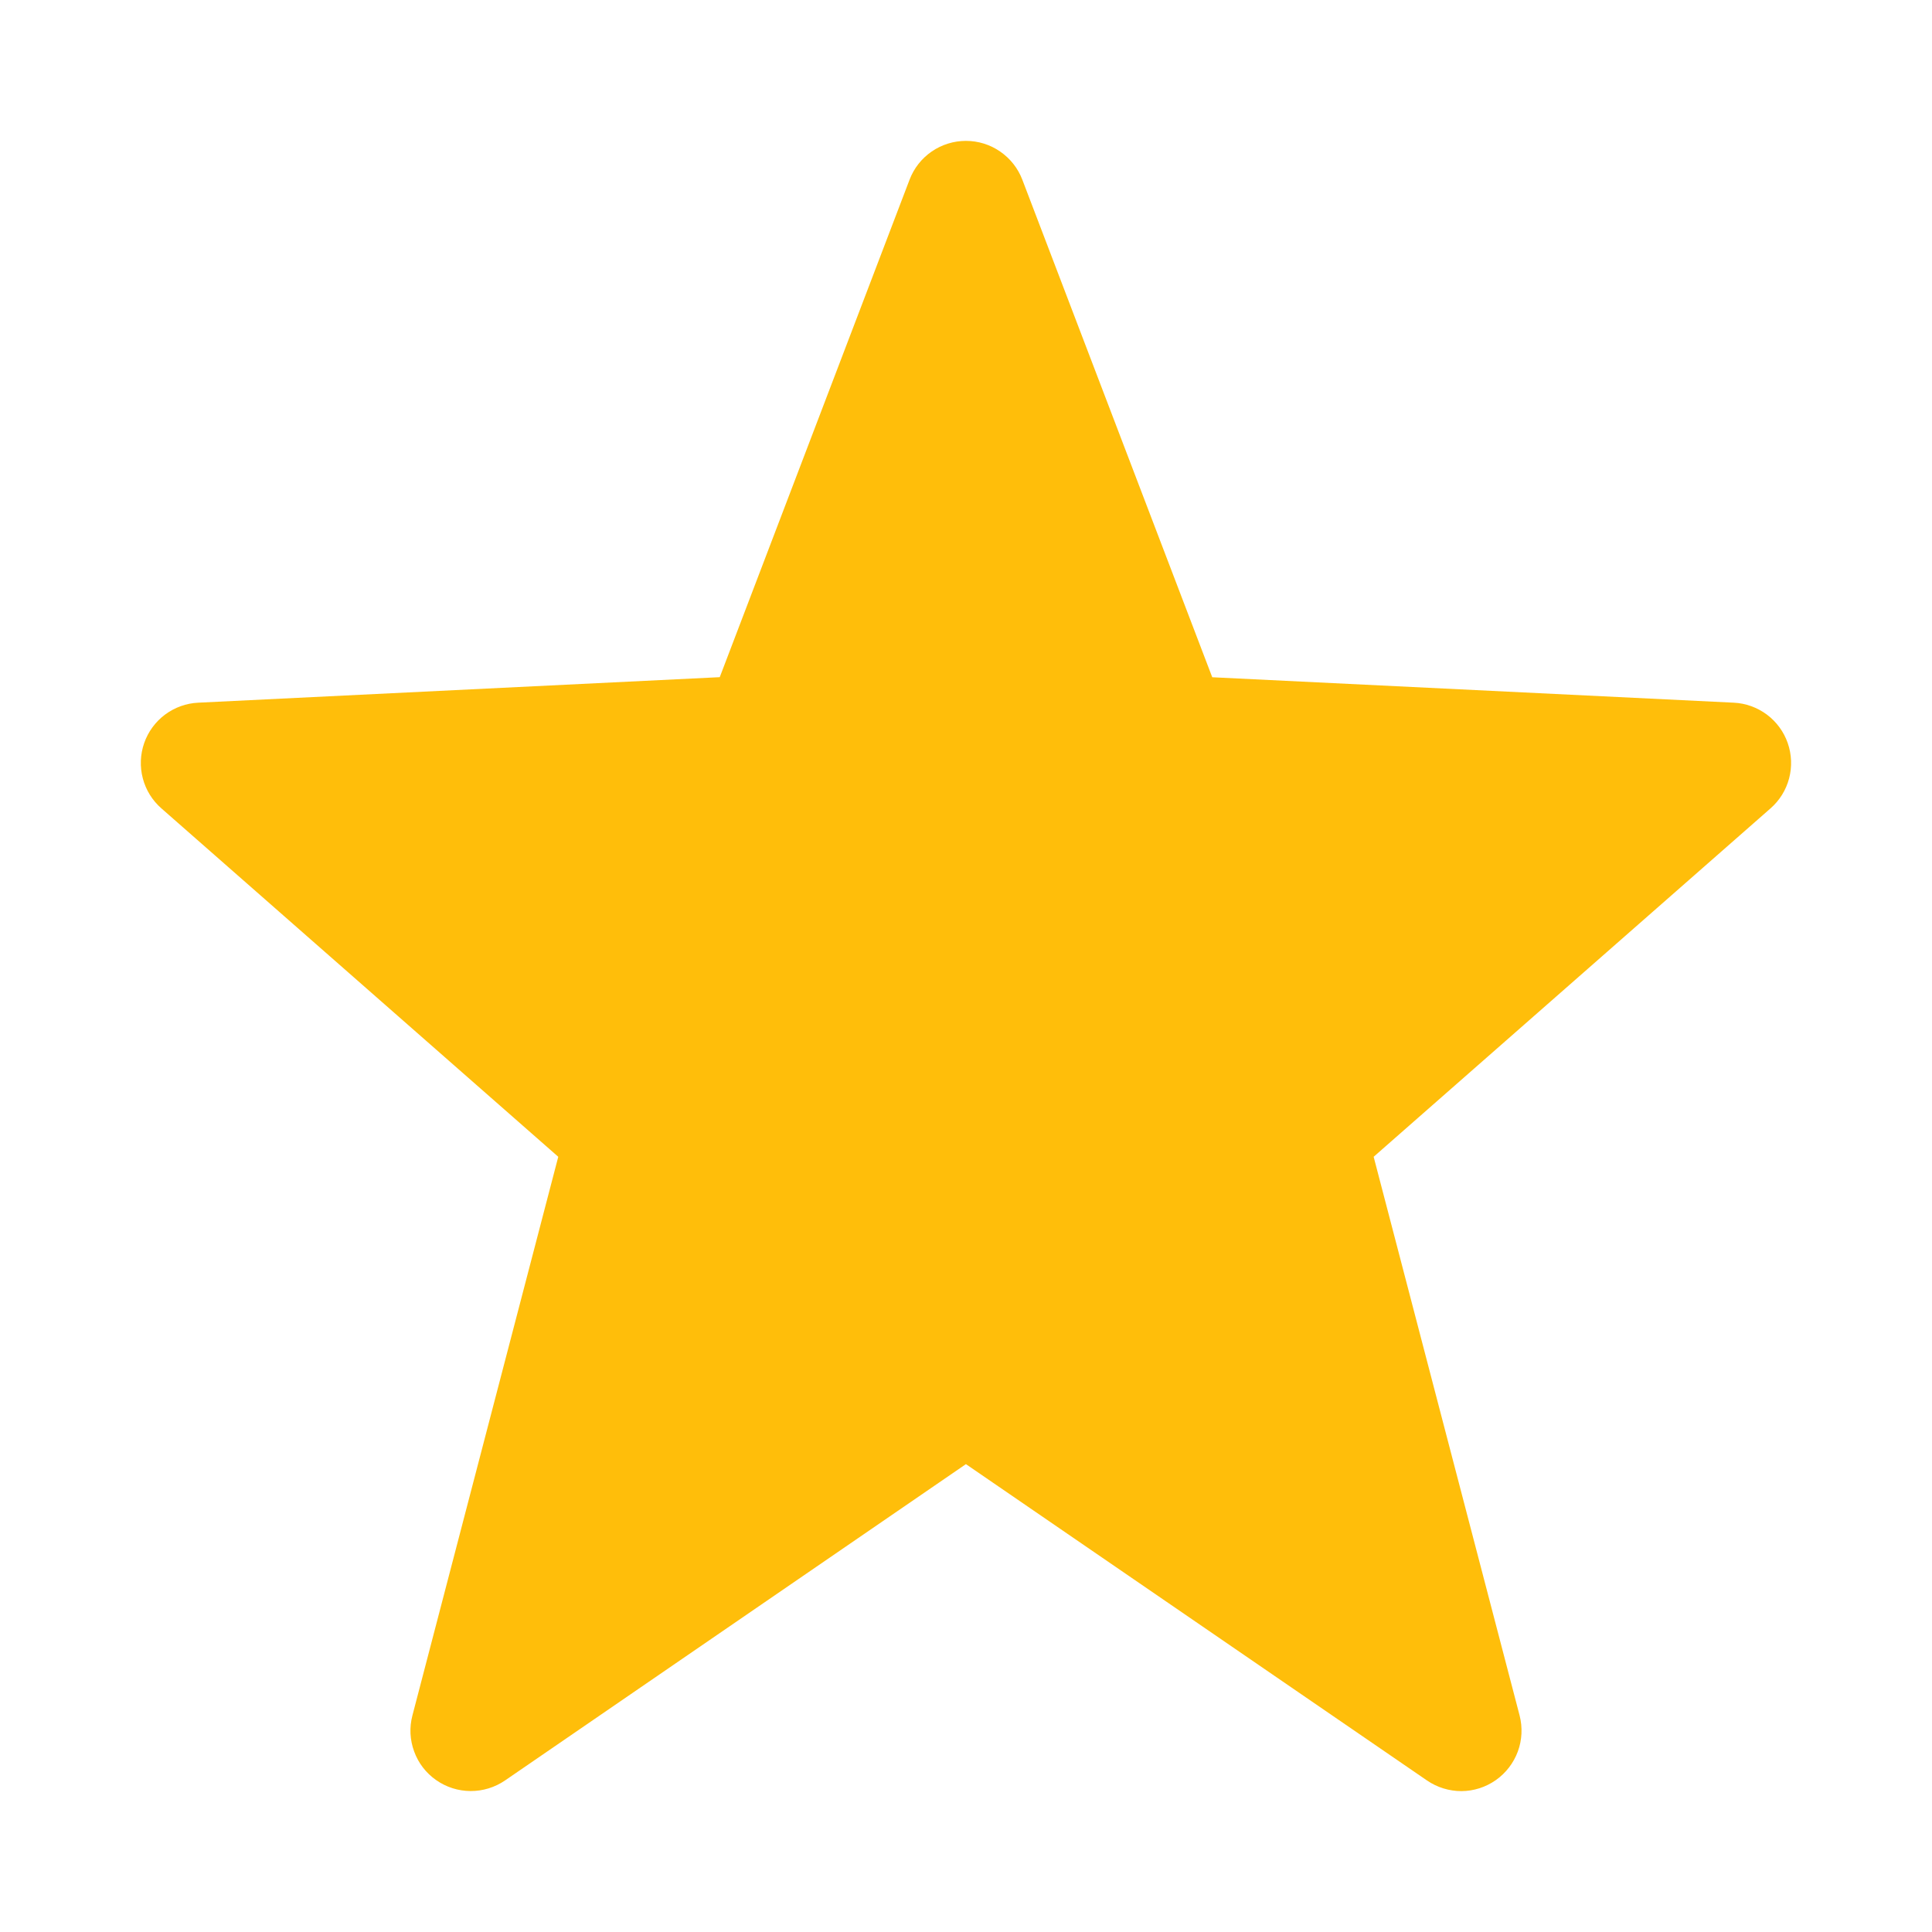 <svg width="24" height="24" viewBox="0 0 24 24" fill="none" xmlns="http://www.w3.org/2000/svg">
<path d="M11.999 1.75C12.151 1.75 12.3 1.796 12.425 1.883C12.55 1.969 12.646 2.091 12.7 2.233L15.059 8.413L21.537 8.729C21.686 8.736 21.829 8.788 21.949 8.877C22.069 8.967 22.159 9.09 22.208 9.231C22.257 9.372 22.263 9.525 22.225 9.669C22.187 9.814 22.107 9.943 21.994 10.042L17.064 14.37L18.877 21.31C18.915 21.458 18.908 21.614 18.855 21.758C18.802 21.901 18.707 22.025 18.582 22.113C18.457 22.201 18.308 22.249 18.155 22.25C18.002 22.25 17.853 22.204 17.727 22.118L11.999 18.188L6.273 22.118C6.147 22.204 5.997 22.25 5.844 22.249C5.692 22.248 5.543 22.201 5.418 22.113C5.293 22.026 5.197 21.902 5.145 21.758C5.092 21.615 5.084 21.459 5.123 21.311L6.935 14.37L2.005 10.042C1.892 9.943 1.812 9.814 1.774 9.669C1.736 9.525 1.742 9.372 1.791 9.231C1.84 9.09 1.93 8.967 2.05 8.877C2.17 8.788 2.313 8.736 2.463 8.729L8.941 8.412L11.299 2.232C11.353 2.09 11.449 1.968 11.574 1.882C11.699 1.796 11.848 1.75 11.999 1.75Z" fill="#FFBE0A"/>
</svg>
